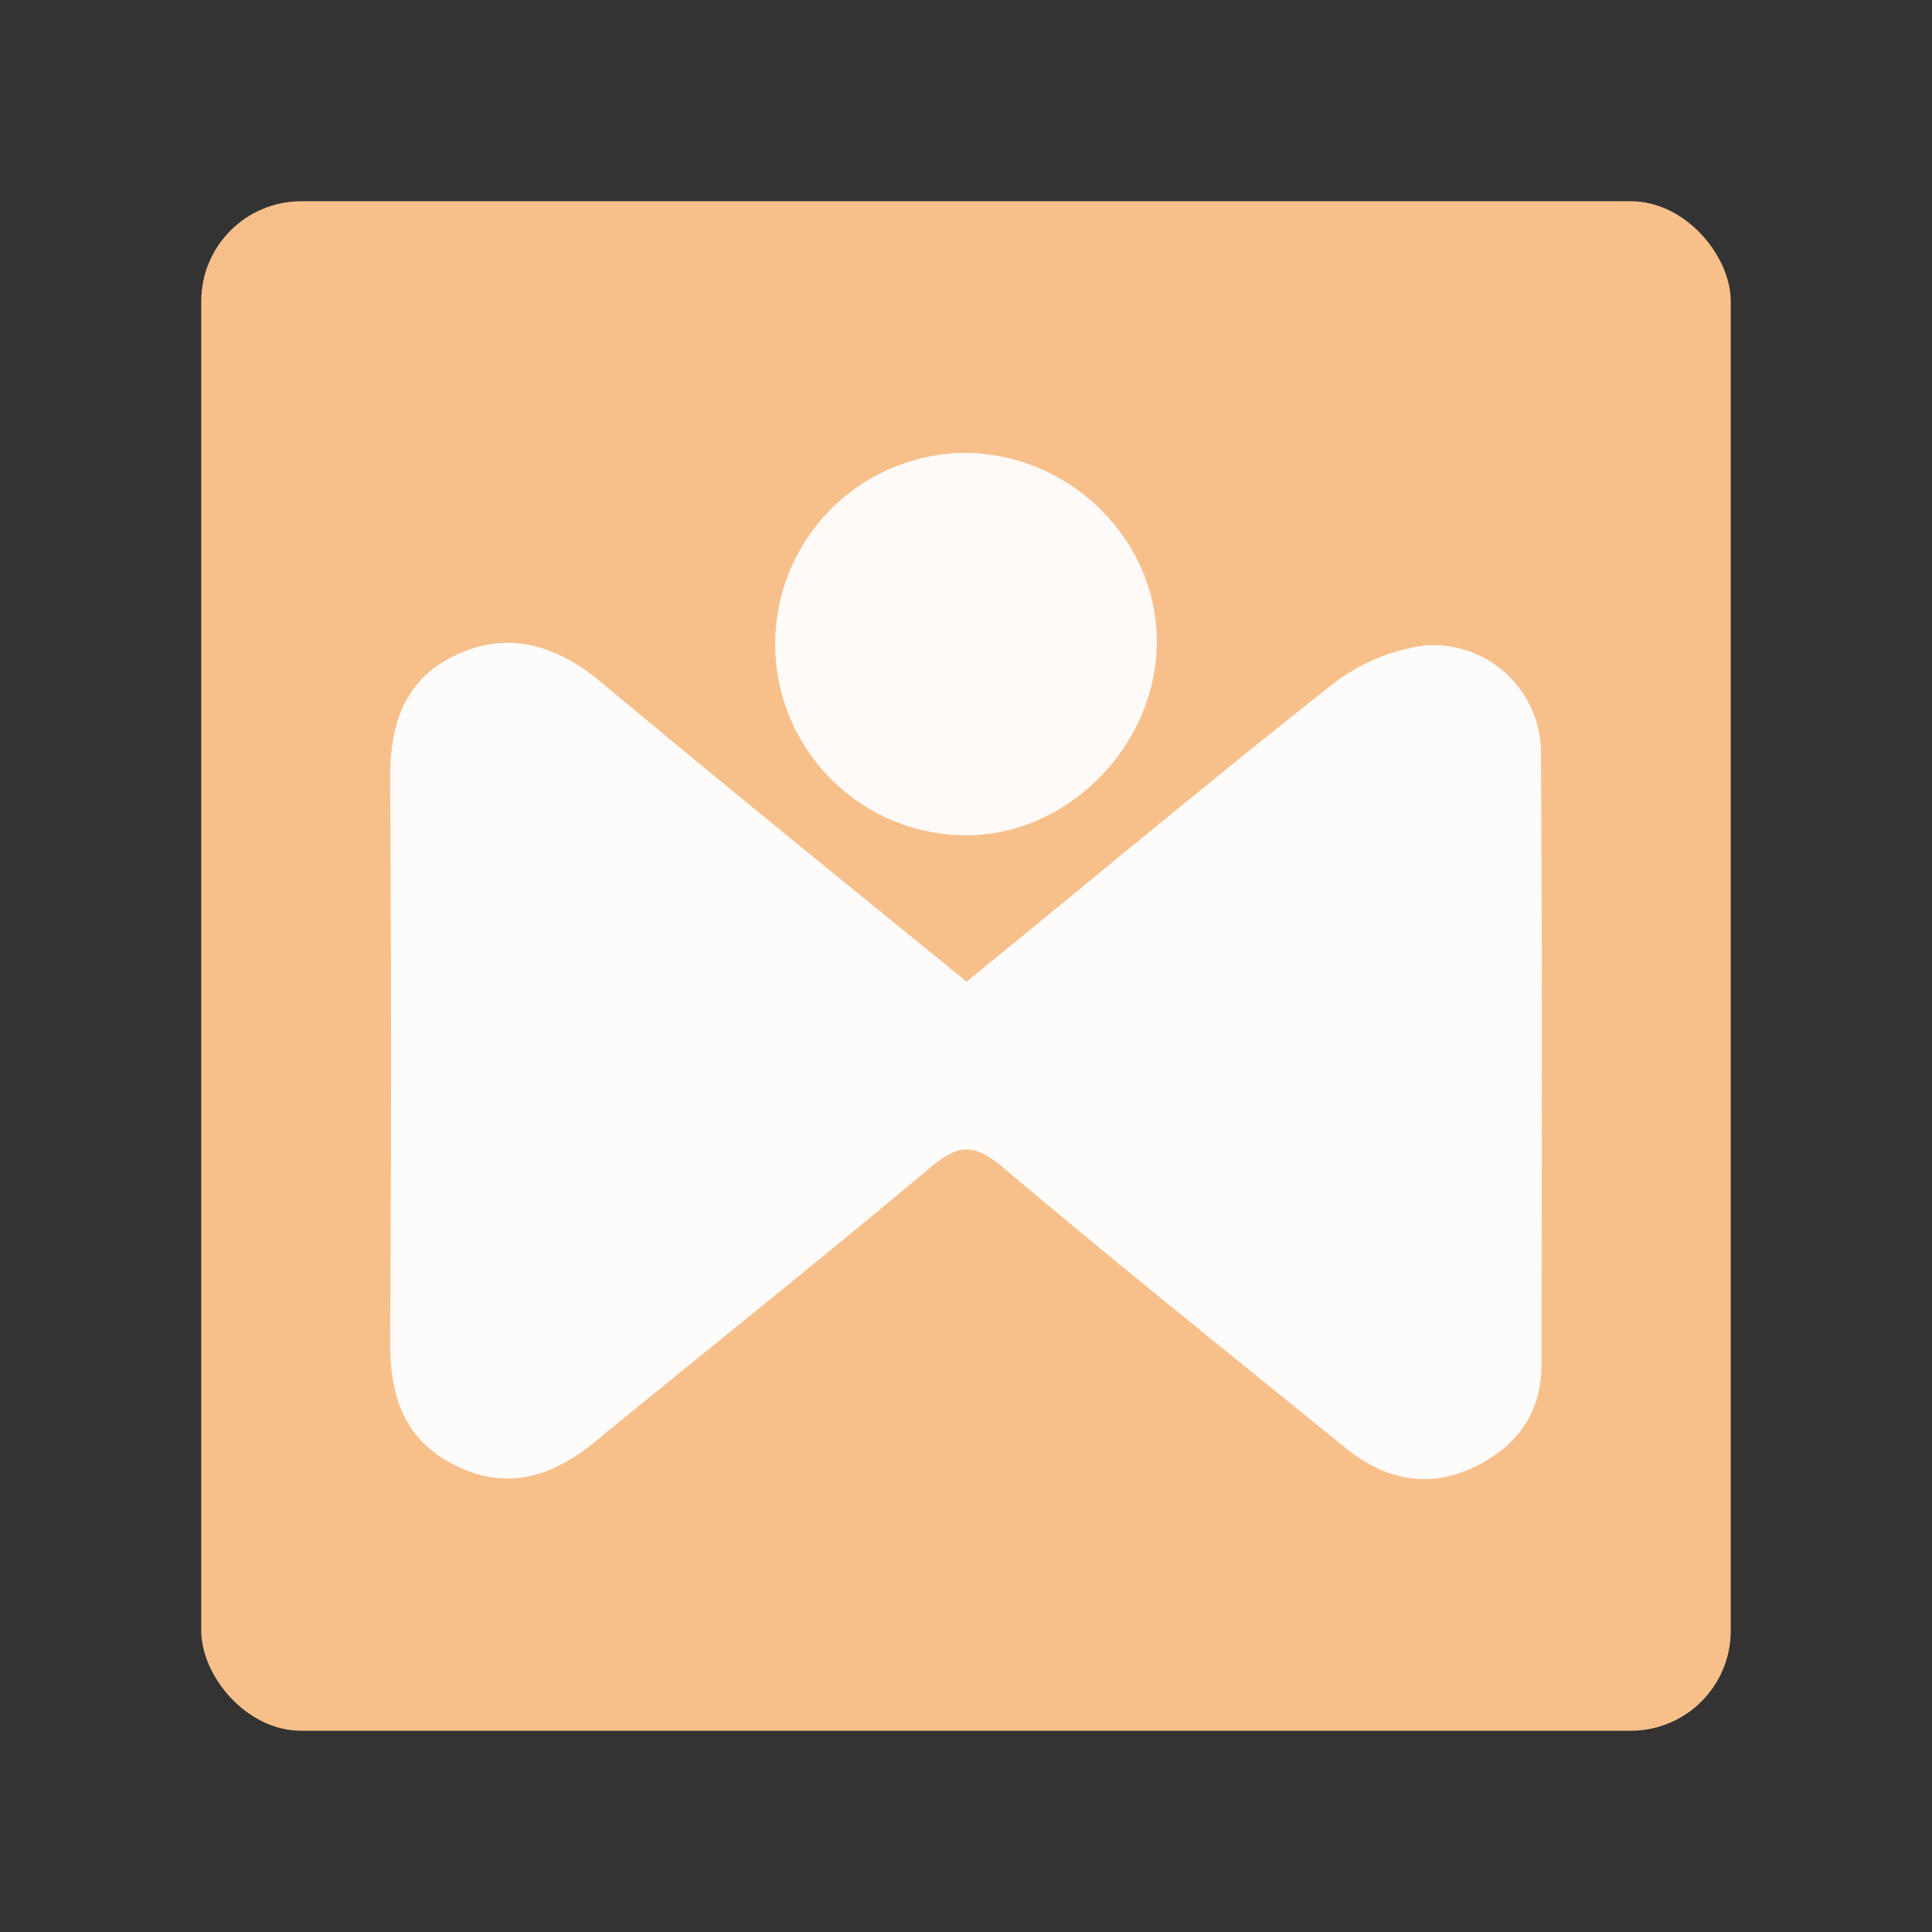 <?xml version="1.0" encoding="UTF-8" standalone="no"?>
<svg
   viewBox="0 0 192 192"
   version="1.1"
   id="svg2"
   sodipodi:docname="xiaomi_service.svg"
   width="192"
   height="192"
   inkscape:export-filename="../Documents/xiaomi_service.png"
   inkscape:export-xdpi="96"
   inkscape:export-ydpi="96"
   xmlns:inkscape="http://www.inkscape.org/namespaces/inkscape"
   xmlns:sodipodi="http://sodipodi.sourceforge.net/DTD/sodipodi-0.dtd"
   xmlns="http://www.w3.org/2000/svg"
   xmlns:svg="http://www.w3.org/2000/svg">
  <rect x="0" y="0" width="192" height="192" fill="#333333" stroke="none"/>
  <sodipodi:namedview
     id="namedview2"
     pagecolor="#ffffff"
     bordercolor="#000000"
     borderopacity="0.25"
     inkscape:showpageshadow="2"
     inkscape:pageopacity="0.0"
     inkscape:pagecheckerboard="0"
     inkscape:deskcolor="#d1d1d1" />
  <defs
     id="defs1">
    <style
       id="style1">.a{fill:#f7c08b;}.b{fill:#fefcfa;}.c{fill:#fefaf7;}</style>
  </defs>
  <rect
     class="a"
     width="152"
     height="152"
     rx="9.935"
     id="rect1"
     x="20"
     y="20"
     style="stroke-width:0.993" />
  <g
     id="g2"
     inkscape:label="logo"
     transform="translate(0,19.507)">
    <path
       class="b"
       d="m 96.053,78.05 c 12.3,-10 24.07,-19.86 36.09,-29.33 a 19.12,19.12 0 0 1 9.29,-4.06 10.69,10.69 0 0 1 11.7,10.84 c 0.16,20.15 0.07,40.31 0.07,60.47 0,4.85 -2.36,8.22 -6.64,10.29 -4.76,2.3 -9.1,1.21 -13,-2 -11.38,-9.23 -22.82,-18.4 -34,-27.84 -2.77,-2.33 -4.37,-2.2 -7.07,0.07 -11,9.22 -22.19,18.13 -33.27,27.21 -4.18,3.43 -8.62,5 -13.82,2.5 -5.2,-2.5 -6.66,-6.89 -6.63,-12.35 q 0.18,-28 0,-56 c 0,-5.49 1.43,-9.9 6.65,-12.31 5.22,-2.41 9.94,-0.87 14.28,2.72 11.87,9.93 23.91,19.65 36.35,29.79 z"
       id="path1" />
    <path
       class="c"
       d="m 96.319,63.5 a 19.002,19.002 0 1 1 -0.56,-38 c 10.36,0 19,8.31 19.2,18.4 0.2,10.31 -8.49,19.44 -18.64,19.6 z"
       id="path2" />
  </g>
</svg>
